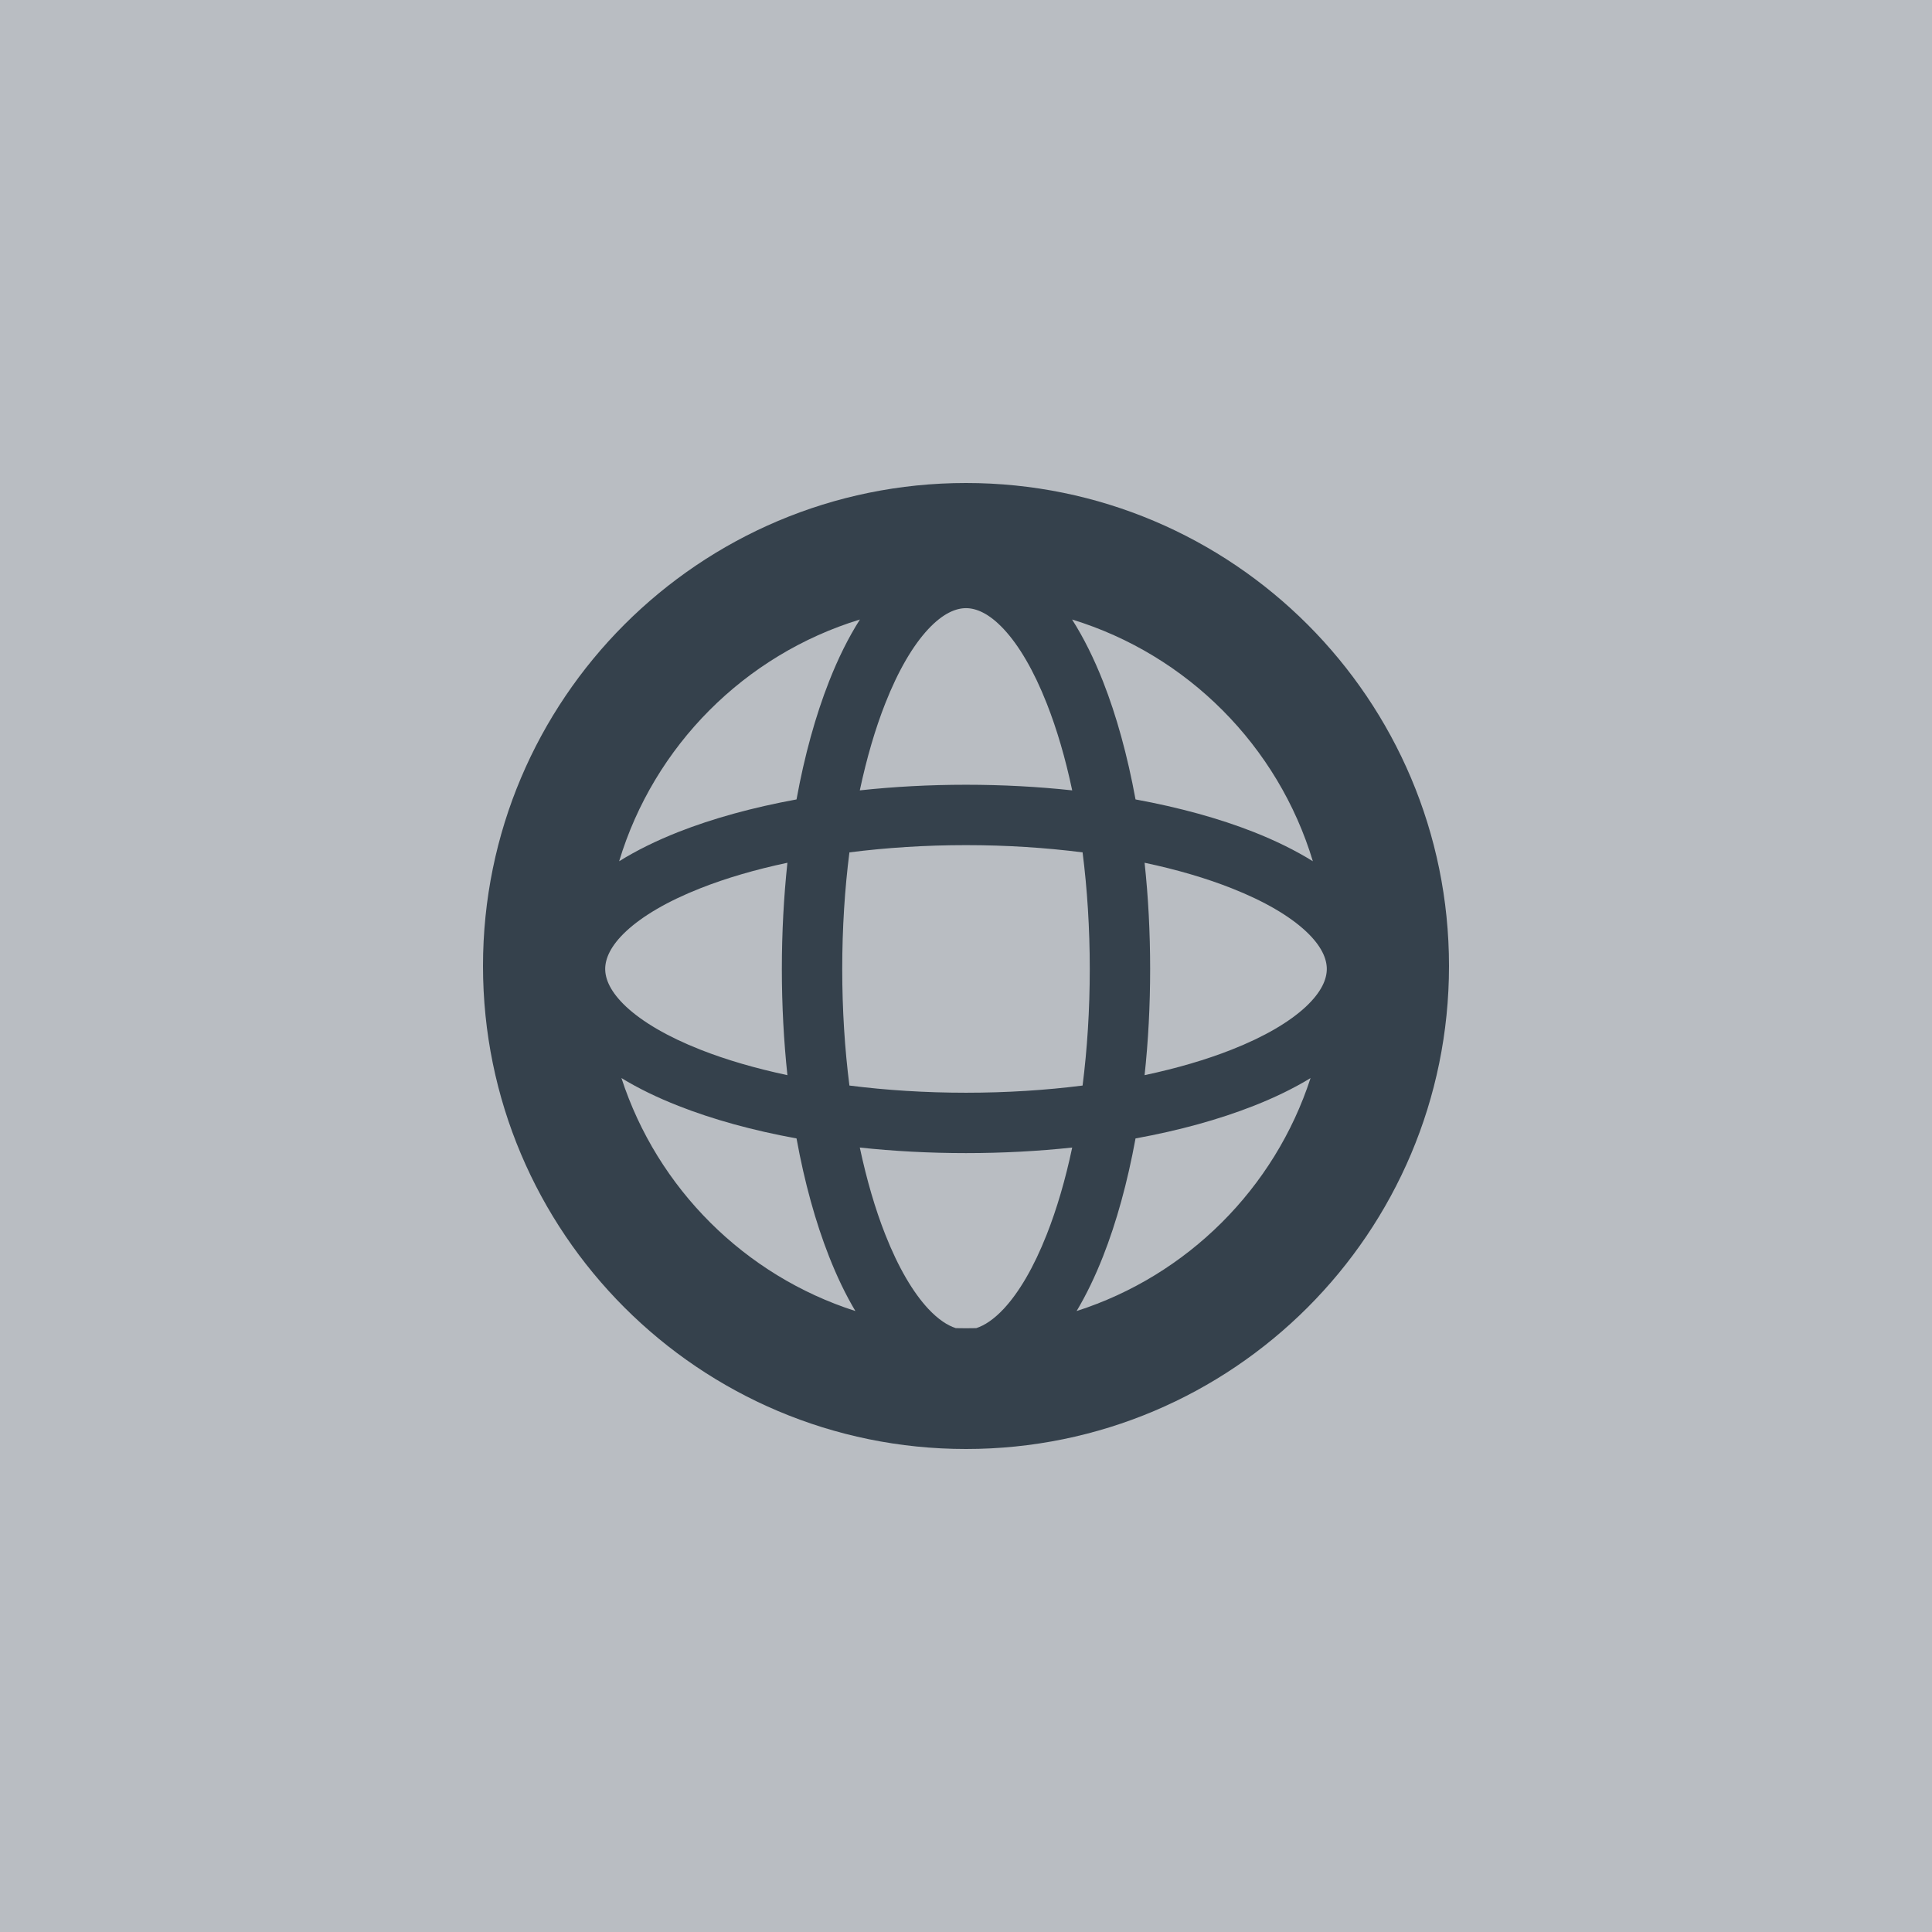 <svg width="32" height="32" viewBox="0 0 32 32" fill="none" xmlns="http://www.w3.org/2000/svg">
<rect width="32" height="32" fill="#B9BDC2"/>
<path fill-rule="evenodd" clip-rule="evenodd" d="M17.832 21.715C19.664 21.128 21.113 19.685 21.707 17.856C21.426 18.028 21.107 18.182 20.763 18.317C20.194 18.541 19.533 18.724 18.808 18.856C18.675 19.582 18.493 20.243 18.269 20.812C18.14 21.139 17.994 21.444 17.832 21.715ZM16.17 21.998C16.113 21.999 16.057 22 16 22C15.943 22 15.887 21.999 15.831 21.998C15.697 21.955 15.543 21.858 15.373 21.676C15.125 21.409 14.879 20.997 14.662 20.445C14.497 20.027 14.355 19.542 14.241 19.007C14.804 19.067 15.394 19.099 16 19.099C16.606 19.099 17.196 19.067 17.759 19.007C17.646 19.542 17.503 20.027 17.338 20.445C17.121 20.997 16.875 21.409 16.627 21.676C16.457 21.858 16.303 21.955 16.17 21.998ZM18.958 17.808C19.494 17.694 19.978 17.552 20.396 17.387C20.948 17.17 21.36 16.924 21.627 16.676C21.892 16.428 21.976 16.216 21.976 16.049C21.976 15.882 21.892 15.669 21.627 15.422C21.36 15.174 20.948 14.928 20.396 14.711C19.978 14.546 19.494 14.403 18.958 14.29C19.019 14.853 19.05 15.443 19.05 16.049C19.05 16.655 19.019 17.245 18.958 17.808ZM17.931 14.118C18.008 14.723 18.05 15.372 18.05 16.049C18.05 16.726 18.008 17.375 17.931 17.98C17.326 18.057 16.677 18.099 16 18.099C15.323 18.099 14.674 18.057 14.069 17.98C13.992 17.375 13.95 16.726 13.95 16.049C13.95 15.372 13.992 14.723 14.069 14.118C14.674 14.041 15.323 13.998 16 13.998C16.677 13.998 17.326 14.041 17.931 14.118ZM18.808 13.241C19.533 13.374 20.194 13.556 20.763 13.78C21.123 13.922 21.454 14.084 21.745 14.265C21.169 12.354 19.665 10.845 17.757 10.261C17.949 10.562 18.12 10.909 18.269 11.286C18.493 11.855 18.675 12.516 18.808 13.241ZM14.243 10.261C12.335 10.845 10.831 12.354 10.255 14.265C10.546 14.084 10.877 13.922 11.237 13.78C11.806 13.556 12.467 13.374 13.193 13.241C13.325 12.516 13.508 11.855 13.732 11.286C13.88 10.909 14.051 10.562 14.243 10.261ZM14.241 13.091C14.355 12.556 14.497 12.071 14.662 11.653C14.879 11.101 15.125 10.688 15.373 10.422C15.62 10.157 15.833 10.073 16 10.073C16.168 10.073 16.38 10.157 16.627 10.422C16.875 10.688 17.121 11.101 17.338 11.653C17.503 12.071 17.646 12.556 17.759 13.091C17.196 13.03 16.606 12.998 16 12.998C15.394 12.998 14.804 13.03 14.241 13.091ZM13.042 14.29C12.507 14.403 12.022 14.546 11.604 14.711C11.052 14.928 10.64 15.174 10.373 15.422C10.108 15.669 10.024 15.882 10.024 16.049C10.024 16.216 10.108 16.428 10.373 16.676C10.64 16.924 11.052 17.17 11.604 17.387C12.022 17.552 12.507 17.694 13.042 17.808C12.982 17.245 12.95 16.655 12.95 16.049C12.95 15.443 12.982 14.853 13.042 14.29ZM13.193 18.856C12.467 18.724 11.806 18.541 11.237 18.317C10.893 18.182 10.574 18.028 10.293 17.856C10.887 19.685 12.336 21.128 14.168 21.715C14.006 21.444 13.861 21.14 13.732 20.812C13.508 20.243 13.325 19.582 13.193 18.856ZM16 24C20.418 24 24 20.418 24 16C24 11.582 20.418 8 16 8C11.582 8 8 11.582 8 16C8 20.418 11.582 24 16 24Z" fill="#35414C"/>
</svg>
